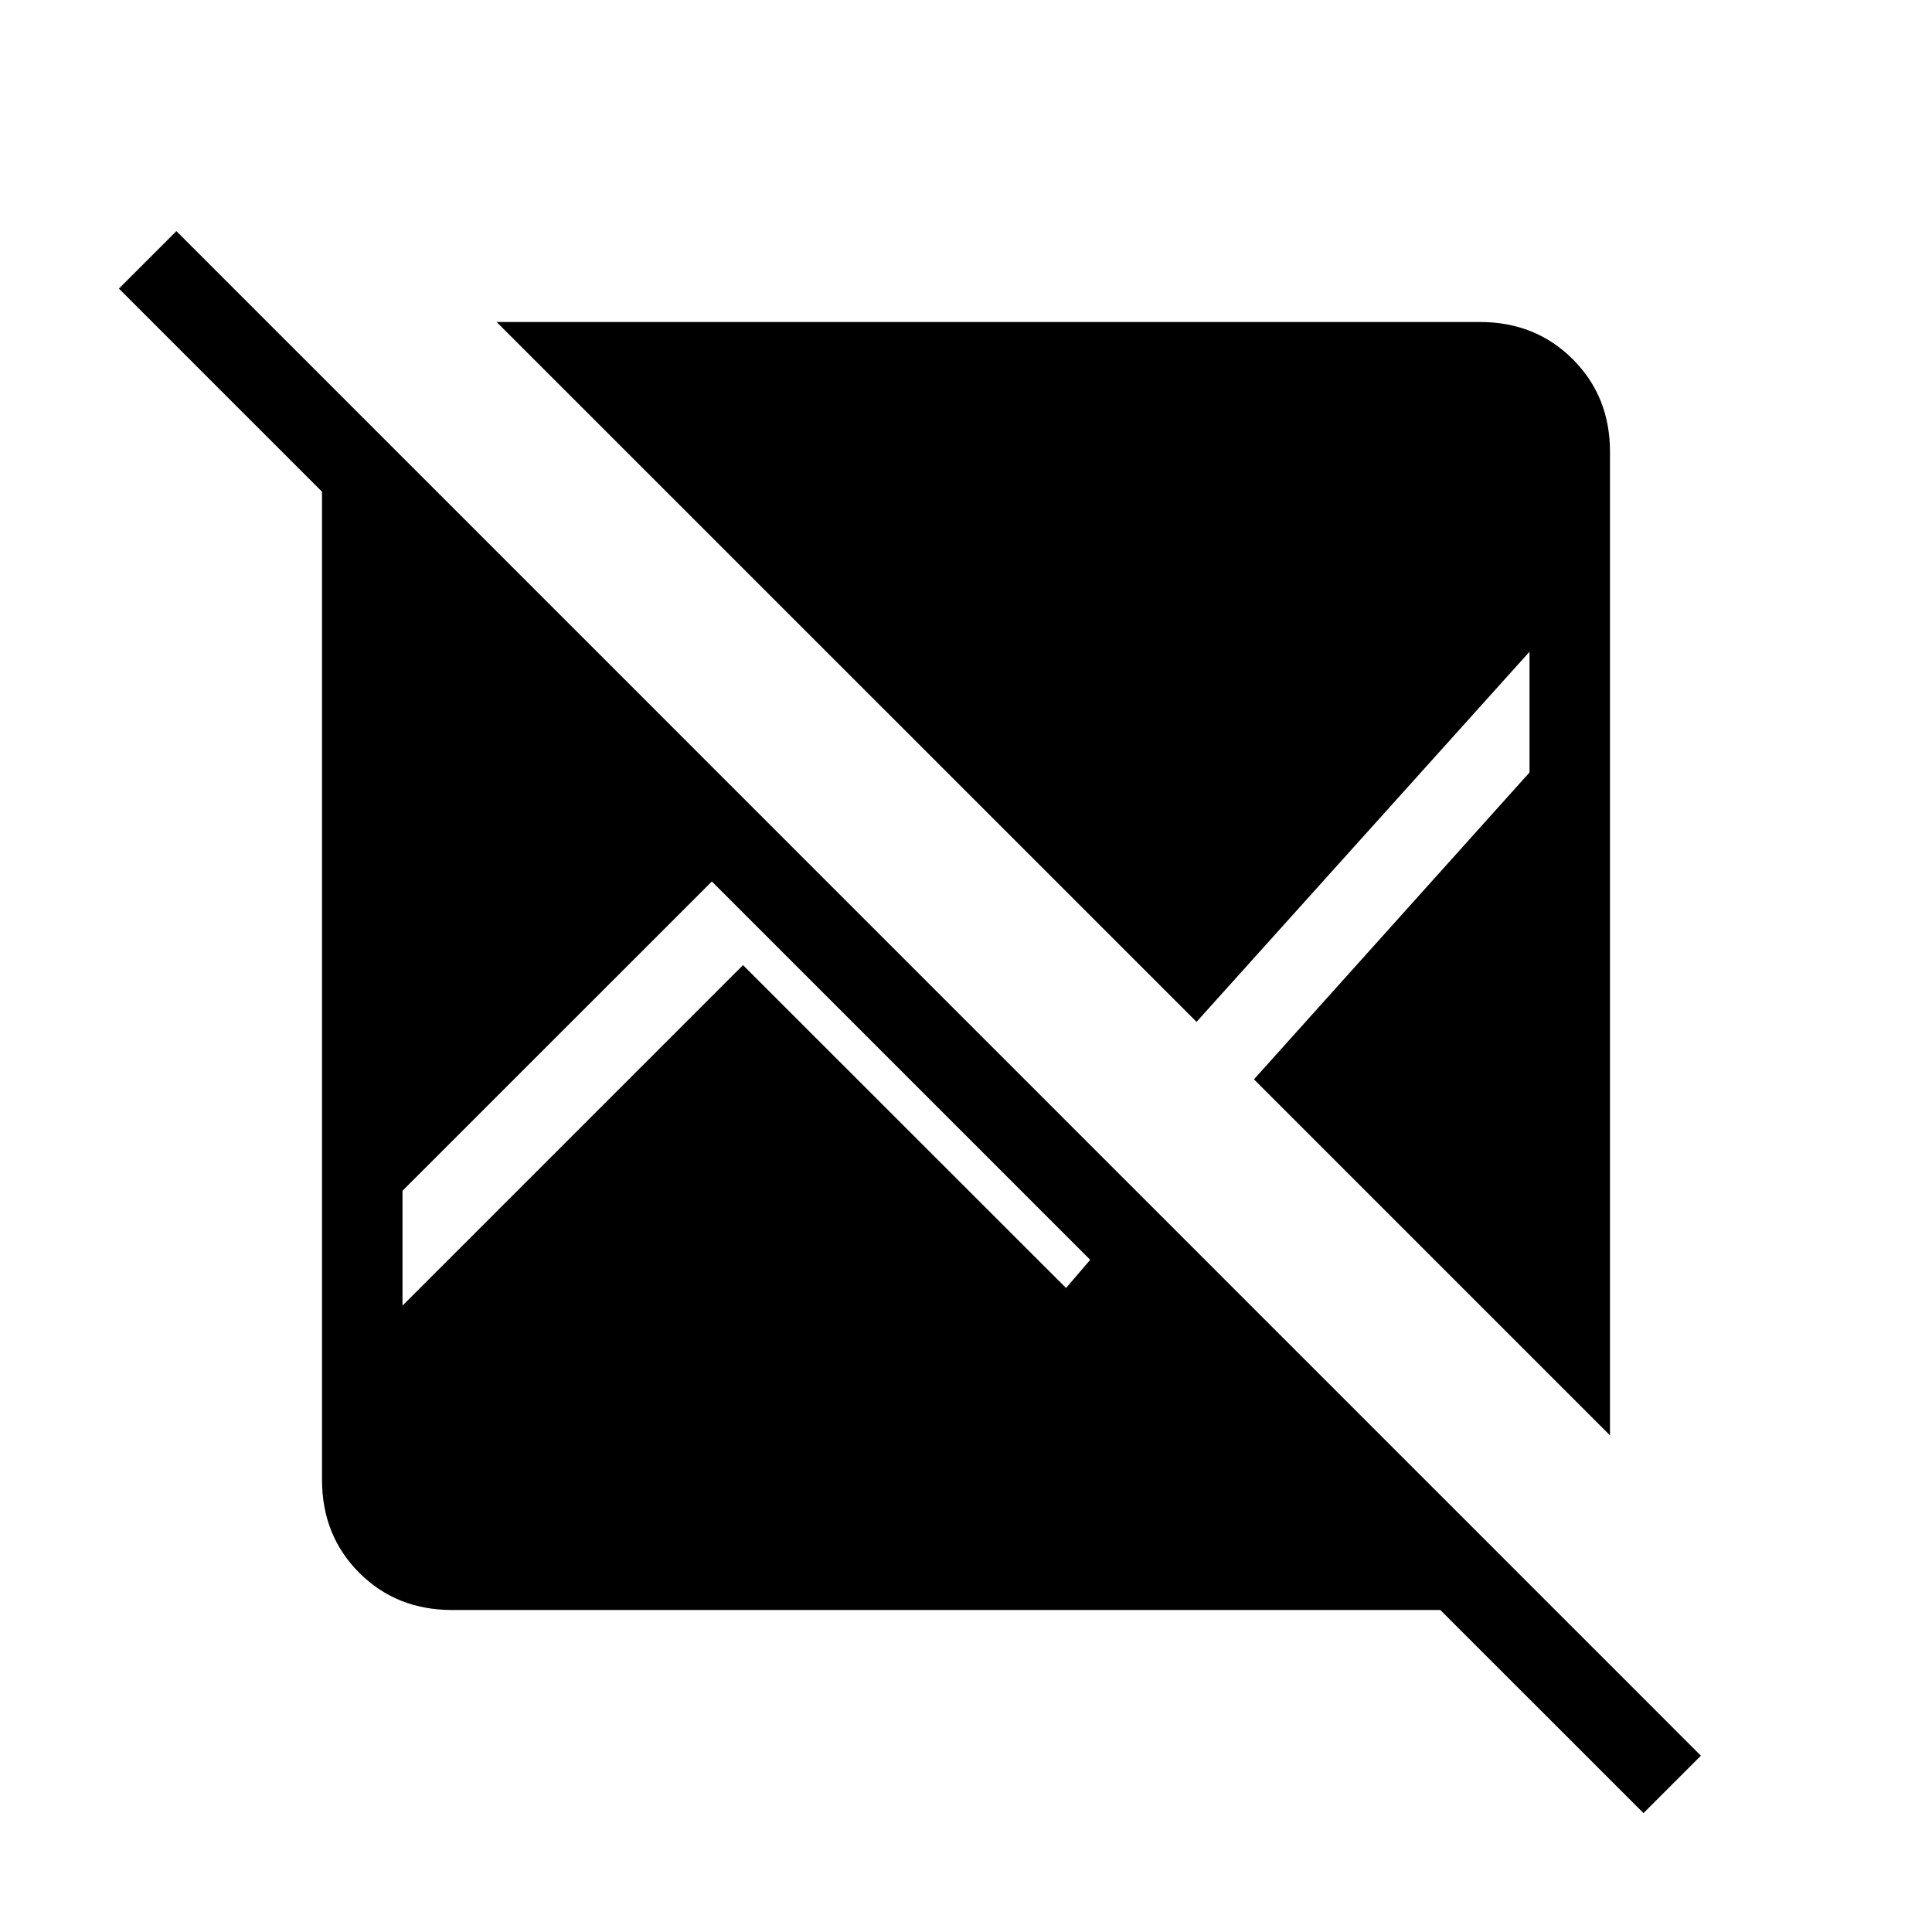 <svg xmlns="http://www.w3.org/2000/svg" width="1em" height="1em" viewBox="0 0 24 24"><path fill="currentColor" d="M20.416 22.523L17.892 20H5.616q-.691 0-1.153-.462T4 18.384V6.108L1.477 3.585l.714-.714L21.129 21.81zM20 17.831l-4.423-4.423L19 9.596v-1.5l-4.136 4.598L6.169 4h12.216q.69 0 1.153.463T20 5.616zM5 16.219l4.23-4.23L13.243 16l.3-.35l-4.7-4.7L5 14.792z"/></svg>
